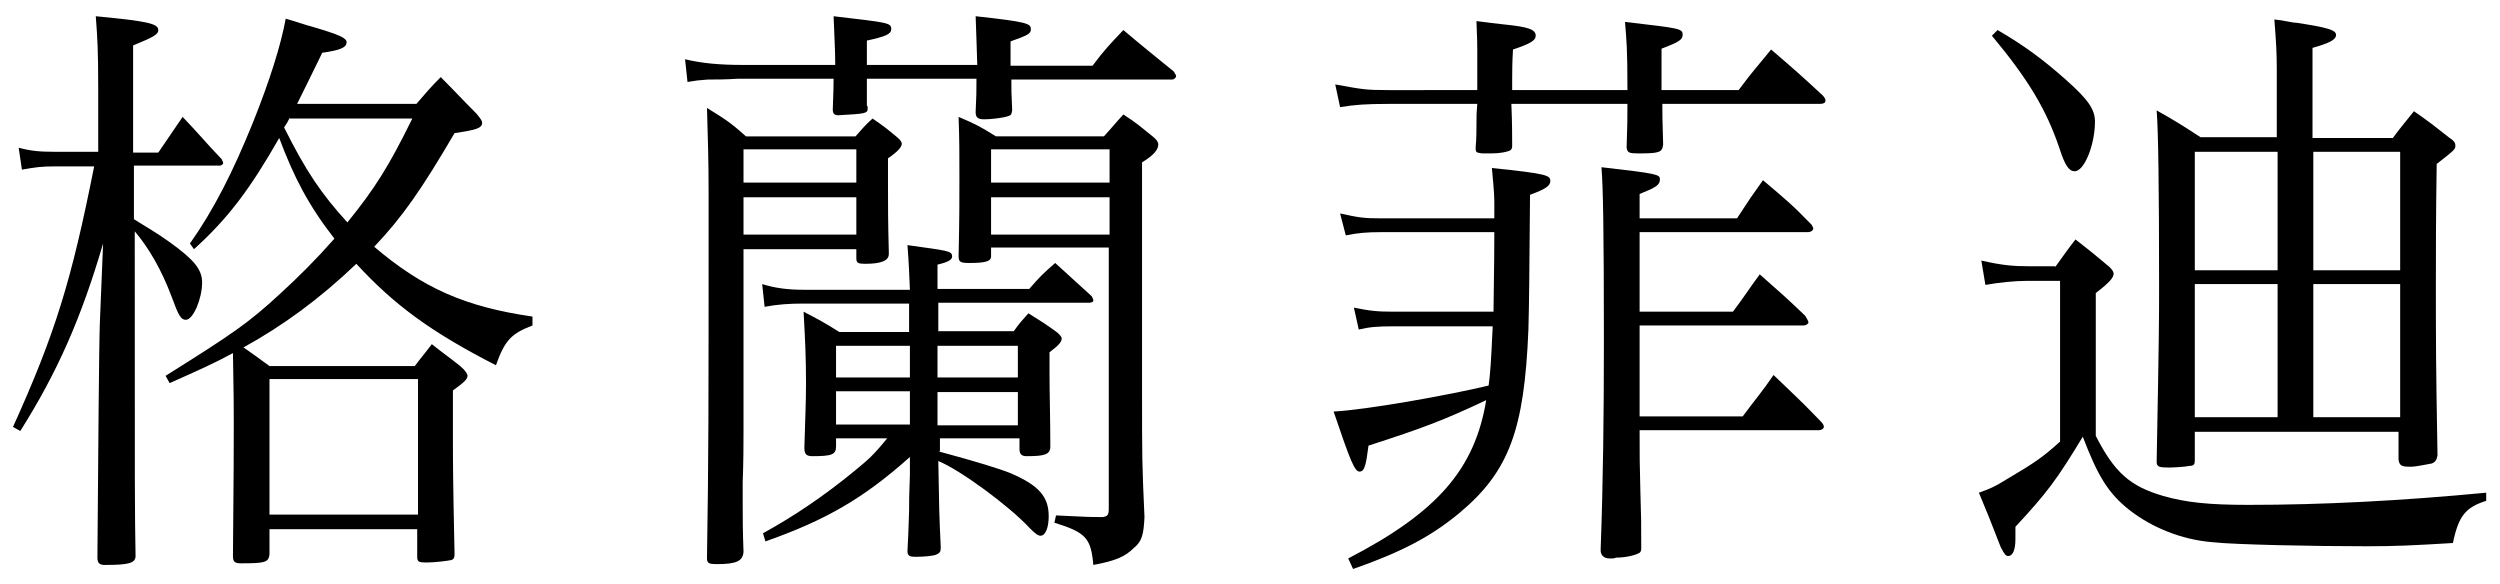 <?xml version="1.0" encoding="utf-8"?>
<!-- Generator: Adobe Illustrator 18.0.0, SVG Export Plug-In . SVG Version: 6.00 Build 0)  -->
<!DOCTYPE svg PUBLIC "-//W3C//DTD SVG 1.1//EN" "http://www.w3.org/Graphics/SVG/1.1/DTD/svg11.dtd">
<svg version="1.1" id="圖層_1" xmlns:x="http://ns.adobe.com/Extensibility/1.0/" xmlns:i="http://ns.adobe.com/AdobeIllustrator/10.0/" xmlns:graph="http://ns.adobe.com/Graphs/1.0/"
	 xmlns="http://www.w3.org/2000/svg" xmlns:xlink="http://www.w3.org/1999/xlink" xmlns:a="http://ns.adobe.com/AdobeSVGViewerExtensions/3.0/"
	 x="0px" y="0px" viewBox="0 0 308 72" style="enable-background:new 0 0 308 72;" xml:space="preserve">
<g>
	<path d="M19.5,18.8c1.3-1.9,1.7-2.5,3-4.4c2.1,2.2,2.7,3,4.8,5.2c0.1,0.2,0.2,0.4,0.2,0.5s-0.2,0.3-0.4,0.3H16.5V27
		c1.4,0.9,2.7,1.6,4.5,2.9c2.9,2.1,3.9,3.3,3.9,4.9c0,2-1.1,4.6-2,4.6c-0.6,0-0.9-0.5-1.7-2.7c-1.3-3.5-2.9-6.2-4.6-8.2
		c0,33.9,0,33.9,0.1,40c0,0.9-0.9,1.1-3.8,1.1c-0.6,0-0.9-0.2-0.9-0.9c0.1-13.3,0.2-26.4,0.3-28.9l0.4-9.8
		C10,39.2,7.1,45.8,2.5,53.1l-0.9-0.5c5.2-11.5,7.2-18,10-32.1H6.7c-1.6,0-2.3,0.1-4,0.4l-0.4-2.7c1.5,0.4,2.6,0.5,4.4,0.5h5.4v-7.6
		C12.1,6,12,4.7,11.8,2c6.3,0.6,7.7,0.9,7.7,1.7c0,0.5-0.4,0.8-3.1,1.9v13.2H19.5z M51.3,12.8c1.3-1.5,1.7-2,3-3.3
		c1.9,1.9,2.5,2.6,4.4,4.5c0.5,0.6,0.7,0.9,0.7,1.1c0,0.7-0.7,0.9-3.4,1.3c-4.1,7-6.4,10.3-9.9,14c6,5.1,11.2,7.4,19.5,8.6v1.1
		c-2.6,1-3.4,1.8-4.5,4.9c-8-4.1-12.5-7.4-17.2-12.5c-4.5,4.3-9,7.6-13.9,10.3c1.3,0.9,1.7,1.2,3.2,2.3h17.9
		c0.9-1.2,1.2-1.5,2.1-2.7c1.5,1.2,2,1.5,3.5,2.7c0.7,0.6,0.9,1,0.9,1.2c0,0.4-0.4,0.8-1.8,1.8c0,2.7,0,4.4,0,6
		c0,2.8,0,4.7,0.2,14.2c0,0.4-0.1,0.6-0.4,0.7c-0.5,0.1-2,0.3-3.1,0.3c-0.9,0-1.1-0.1-1.1-0.7v-3.4H33.2v3.1c-0.1,1-0.6,1.1-3.5,1.1
		c-0.8,0-1-0.2-1-0.9c0.1-10.5,0.1-13.6,0.1-16.4c0-2.6,0-2.6-0.1-8.6c-2.4,1.3-4,2-7.8,3.7l-0.5-0.9c8.3-5.2,10.2-6.5,14.1-10.1
		c2.3-2.1,4.4-4.2,6.7-6.8c-3.2-4.1-5-7.6-6.8-12.4c-3.6,6.3-6.3,9.9-10.5,13.7L23.4,30c2.9-4.1,5.3-8.8,7.8-15c2-5,3.4-9.4,4-12.7
		c1.4,0.4,2.5,0.8,3.3,1c3.4,1,4.2,1.4,4.2,1.9c0,0.7-0.9,1-3,1.3c-2,4.1-2,4.1-3.1,6.3H51.3z M33.2,63.4h18.3V46.7H33.2V63.4z
		 M35.7,14.5c-0.3,0.6-0.3,0.6-0.7,1.2c2.7,5.4,4.6,8.2,7.8,11.7c3.4-4.2,5.1-6.9,8-12.8H35.7z"/>
	<path d="M102.9,8c0-2-0.1-3-0.2-6c6.8,0.8,7.1,0.8,7.1,1.6c0,0.6-0.7,0.9-3,1.4v3h13.6c-0.1-2.7-0.1-3.6-0.2-6
		c6.4,0.7,6.8,0.9,6.8,1.6c0,0.5-0.2,0.7-2.5,1.5c0,1,0,2,0,3h10.1c1.5-2,2.1-2.6,3.8-4.4c2.6,2.2,3.5,2.9,6.2,5.1
		c0.1,0.2,0.3,0.4,0.3,0.6c0,0.1-0.2,0.4-0.5,0.4h-19.8c0,1.3,0,1.8,0.1,3.7v0.1c-0.1,0.5-0.1,0.6-0.5,0.7c-0.4,0.2-2.1,0.4-2.9,0.4
		c-0.8,0-1.1-0.2-1.1-0.9c0.1-1.9,0.1-2.6,0.1-4.1h-13.5c0,1.5,0,1.6,0,3.3c0.1,0.1,0.1,0.2,0.1,0.3c0,0.7-0.2,0.7-3.6,0.9
		c-0.5,0-0.7-0.2-0.7-0.7c0-0.7,0.1-2,0.1-3.8H90.9c-1.5,0.1-2.8,0.1-3.7,0.1c-1.3,0.1-1.3,0.1-2.5,0.3l-0.3-2.8
		C86.5,7.8,88.6,8,91.6,8H102.9z M91.6,30.5v22.6c0,1.5,0,3.7-0.1,6.3c0,1.2,0,2.3,0,2.7c0,1.6,0,3.2,0.1,5.9
		c-0.1,1.1-0.8,1.5-3.3,1.5c-0.9,0-1.2-0.1-1.2-0.7c0.2-13.2,0.2-16.6,0.2-45c0-4.5-0.1-6.6-0.2-10.5c2.1,1.3,2.8,1.7,4.8,3.5h13.5
		c0.9-1,1.1-1.3,2.1-2.2c1.3,0.9,1.7,1.2,2.9,2.2c0.5,0.4,0.7,0.7,0.7,0.9c0,0.4-0.5,1-1.7,1.8c0,1.4,0,2.7,0,3.3
		c0,2.7,0,4.4,0.1,8.2c0,0.1,0,0.2,0,0.3c0,0.8-0.9,1.2-2.9,1.2c-0.9,0-1.1-0.1-1.1-0.7c0,0,0-0.1,0-0.1v-1H91.6z M105.5,18.4H91.6
		v4.1h13.9V18.4z M105.5,24.3H91.6v4.6h13.9V24.3z M115.6,55.6c4.8,1.3,7.7,2.2,8.9,2.7c3.5,1.5,4.7,2.9,4.7,5.3
		c0,1.4-0.4,2.4-1,2.4c-0.3,0-0.6-0.2-1.3-0.9c-2.6-2.8-8.6-7.2-11.3-8.3c0.1,5.9,0.1,6.4,0.3,10.6c0,0.6-0.1,0.7-0.5,0.9
		c-0.3,0.2-1.7,0.3-2.6,0.3c-0.7,0-1-0.1-1-0.7c0.1-2,0.1-2,0.2-4.9c0-1.6,0-1.6,0.1-4.5v-2.2c-5.7,5.1-10.4,7.8-17.8,10.4l-0.3-1
		c3.8-2.1,7.4-4.5,11.3-7.7c1.7-1.4,2.3-1.9,4-4H103v1c0,1-0.5,1.2-2.9,1.2c-0.7,0-1-0.2-1-1c0,0,0-0.1,0-0.1
		c0.1-3.8,0.2-5.3,0.2-7.9c0-3-0.1-5.3-0.3-8.8c1.9,1,2.5,1.3,4.4,2.5h8.6v-3.5H99c-1.8,0-3.2,0.1-4.8,0.4L93.9,35
		c1.6,0.5,3.2,0.7,5.1,0.7h13.1c-0.1-2.1-0.1-2.9-0.3-5.5c5,0.7,5.5,0.7,5.5,1.4c0,0.4-0.5,0.7-1.8,1v3h11.3
		c1.3-1.5,1.7-1.9,3.2-3.2c1.9,1.7,2.5,2.3,4.5,4.1c0.1,0.2,0.2,0.4,0.2,0.5c0,0.2-0.2,0.3-0.6,0.3h-18.5c0,2.5,0,2.5,0,3.5h9.3
		c0.7-1,1-1.3,1.8-2.2c1.6,1,2.1,1.3,3.6,2.4c0.3,0.3,0.5,0.5,0.5,0.7c0,0.4-0.3,0.8-1.5,1.7c0,1.3,0,1.5,0,2.7
		c0,2.4,0.1,5.7,0.1,8.9c0,1-0.7,1.2-2.9,1.2c-0.6,0-0.9-0.2-0.9-0.9v-1.3h-9.8V55.6z M112.1,42.6H103v3.9h9.1V42.6z M112.1,48.2
		H103v4.1h9.1V48.2z M125.4,46.5v-3.9h-9.9v3.9H125.4z M125.4,52.4v-4.1h-9.9v4.1H125.4z M122.1,30.5v1c0,0.1,0,0.1,0,0.1
		c0,0.6-0.7,0.8-2.7,0.8c-1,0-1.3-0.1-1.3-0.8c0,0,0-0.1,0-0.1c0.1-4.6,0.1-6.8,0.1-9.7c0-2.9,0-4.4-0.1-7.4
		c2.1,0.9,2.7,1.2,4.6,2.4H136c1.1-1.2,1.3-1.5,2.4-2.7c1.7,1.1,2.1,1.5,3.6,2.7c0.5,0.4,0.7,0.7,0.7,1c0,0.6-0.5,1.3-2,2.2v27.6
		c0,9.3,0,9.3,0.3,16.1c-0.1,2.1-0.3,3-1.3,3.8c-1.1,1.1-2.3,1.6-5,2.1c-0.3-3.3-0.9-4-4.8-5.2l0.2-0.9c4.1,0.2,4.1,0.2,5.8,0.2
		c0.5-0.1,0.7-0.2,0.7-1V30.5H122.1z M136.7,18.4h-14.6v4.1h14.6V18.4z M136.7,24.3h-14.6v4.6h14.6V24.3z"/>
	<path d="M184.1,26.9c0-0.6,0-0.6,0-1.8c0-0.7,0-1.3-0.3-4.4c6.8,0.7,7.2,0.9,7.2,1.6c0,0.6-0.6,1-2.5,1.7
		c-0.1,10.9-0.1,12.9-0.2,16.6c-0.5,12.4-2.4,17.5-8.5,22.6c-3.5,2.9-7.1,4.8-13.1,6.9l-0.6-1.3c11-5.7,15.6-11,17-19.5
		c-5.3,2.5-7.7,3.4-14.5,5.6c-0.3,2.4-0.5,3.2-1.1,3.2c-0.6,0-1.1-1.2-3.2-7.4c4-0.2,14.1-2,19.1-3.2c0.2-1.5,0.3-2.8,0.5-7.3h-12.1
		c-2.3,0-3.1,0.1-4.4,0.4l-0.6-2.7c2,0.4,2.8,0.5,5,0.5H184c0-1.9,0.1-5.2,0.1-9.8h-13.9c-1.9,0-2.9,0.1-4.4,0.4l-0.7-2.7
		c2.3,0.5,2.9,0.6,5,0.6H184.1z M200.5,11.1c0-5-0.1-6-0.3-8.4c6.8,0.8,7.1,0.8,7.1,1.6c0,0.6-0.5,0.9-2.6,1.7v5.1h9.5
		c1.7-2.3,2.3-2.9,4-5c2.8,2.4,3.7,3.2,6.3,5.6c0.3,0.3,0.4,0.5,0.4,0.7c0,0.3-0.3,0.4-0.7,0.4h-19.4c0,1.5,0,1.5,0.1,5
		c-0.1,1-0.5,1.1-3.1,1.1c-1.1,0-1.3-0.1-1.4-0.7c0.1-2.9,0.1-3.5,0.1-5.4h-14.3c0.1,2.3,0.1,4,0.1,5.2V18c0,0.3-0.1,0.4-0.2,0.5
		c-0.3,0.2-1.3,0.4-2.3,0.4c-0.1,0-0.2,0-0.3,0c-0.3,0-0.6,0-0.9,0c-0.7-0.1-0.8-0.1-0.8-0.7c0.1-1.2,0.1-2.1,0.1-2.7
		c0-1.5,0-1.5,0.1-2.7h-10.9c-2.8,0-4.2,0.1-6,0.4l-0.6-2.8c3.3,0.6,3.7,0.7,6.6,0.7H182C182,10.4,182,10,182,9.9V6.2
		c0-0.8,0-1-0.1-3.6c1.4,0.2,2.5,0.3,3.3,0.4c3,0.3,4,0.6,4,1.4c0,0.6-0.7,1-2.8,1.7c-0.1,1.7-0.1,2.8-0.1,3.8c0,0.1,0,0.7,0,1.2
		H200.5z M214,26.9c1.7-2.6,1.7-2.6,3.2-4.7c2.7,2.3,3.6,3,6,5.5c0.1,0.2,0.2,0.4,0.2,0.4c0,0.3-0.3,0.5-0.7,0.5H202v9.8h11.5
		c1.5-2,1.9-2.7,3.3-4.6c2.5,2.2,3.3,2.9,5.6,5.1c0.2,0.3,0.4,0.7,0.4,0.8c0,0.2-0.3,0.4-0.6,0.4H202c0,0.7,0,4.5,0,11.2h12.7
		c1.7-2.3,2.3-2.9,3.8-5.1c2.6,2.5,3.4,3.2,5.8,5.7c0.3,0.3,0.4,0.5,0.4,0.7c0,0.2-0.3,0.4-0.6,0.4H202c0,3.7,0,3.7,0.1,7.8
		c0.1,3,0.1,3.4,0.1,6.8c0,0.3-0.1,0.4-0.2,0.5c-0.5,0.3-1.7,0.6-2.9,0.6c-0.2,0.1-0.4,0.1-0.5,0.1c-0.1,0-0.2,0-0.3,0
		c-0.7,0-1.1-0.4-1.1-1c0-0.1,0-0.1,0-0.1c0.3-8.1,0.4-16.7,0.4-25.7c0-13.6-0.1-19-0.3-21.4c7,0.8,7.2,0.9,7.2,1.5
		c0,0.7-0.5,1-2.5,1.8v3H214z"/>
	<path d="M253.2,32.9c1.1-1.5,1.4-2,2.5-3.4c1.8,1.4,2.3,1.8,4.2,3.4c0.3,0.3,0.5,0.6,0.5,0.8c0,0.5-0.5,1.1-2.2,2.4v17.6
		c2.3,4.5,4.2,6.2,8.3,7.4c2.8,0.8,5.6,1.1,10.5,1.1c9.1,0,18.8-0.5,29.3-1.5v1c-2.5,0.8-3.4,1.8-4.1,5.2c-5,0.3-7.1,0.4-10.6,0.4
		c-6.6,0-16.4-0.2-19-0.5c-3.8-0.3-7.5-1.8-10.3-4c-2.5-2-3.8-4-5.7-9c-3.2,5.3-4.4,6.9-8.3,11.1c0,0.5,0,1.3,0,1.5
		c0,1.3-0.3,2.1-0.9,2.1c-0.3,0-0.5-0.3-0.8-0.9c-0.1,0-0.9-2.4-2.8-6.9c1.4-0.5,1.9-0.7,3.5-1.7c3.4-2,4.4-2.7,6.5-4.6V34.6h-4
		c-1.6,0-3.5,0.2-5.2,0.5l-0.5-3c2.6,0.6,4,0.7,5.8,0.7H253.2z M246.1,3.7c3.1,1.8,5.6,3.6,8.5,6.2c2.7,2.4,3.5,3.6,3.5,5.1
		c0,2.8-1.3,6.1-2.5,6.1c-0.7,0-1.2-0.7-1.9-2.9c-1.6-4.7-3.8-8.4-8.3-13.8L246.1,3.7z M270.4,53.1v3.4c0,0.1,0,0.1,0,0.2
		c0,0.5-0.1,0.7-0.7,0.7c-0.3,0.1-1.9,0.2-2.5,0.2c-1.2,0-1.5-0.1-1.5-0.7c0.3-15.9,0.3-17.7,0.3-21.5c0-12.6-0.1-19.3-0.3-21.8
		c2.3,1.3,3.1,1.8,5.4,3.3h9.4V8.6c0-2.3-0.1-3.6-0.3-6.2c1.2,0.1,2.1,0.4,2.7,0.4c3.9,0.6,4.9,0.9,4.9,1.5c0,0.6-0.8,1-2.9,1.6V17
		h9.9c1.1-1.5,1.5-1.9,2.6-3.3c2,1.4,2.5,1.8,4.4,3.3c0.5,0.3,0.7,0.6,0.7,0.9c0,0.5,0,0.5-2.3,2.3c-0.1,6.4-0.1,11.4-0.1,14.7
		c0,7.8,0,9.5,0.2,21.2c-0.1,0.5-0.2,0.8-0.7,1c-0.6,0.1-1.9,0.4-2.6,0.4c-1.1,0-1.4-0.1-1.5-0.9v-3.4H270.4z M280.6,18.7h-10.2
		v14.6h10.2V18.7z M280.6,35h-10.2v16.4h10.2V35z M295.8,18.7H285v14.6h10.7V18.7z M295.8,35H285v16.4h10.7V35z"/>
</g>
</svg>
